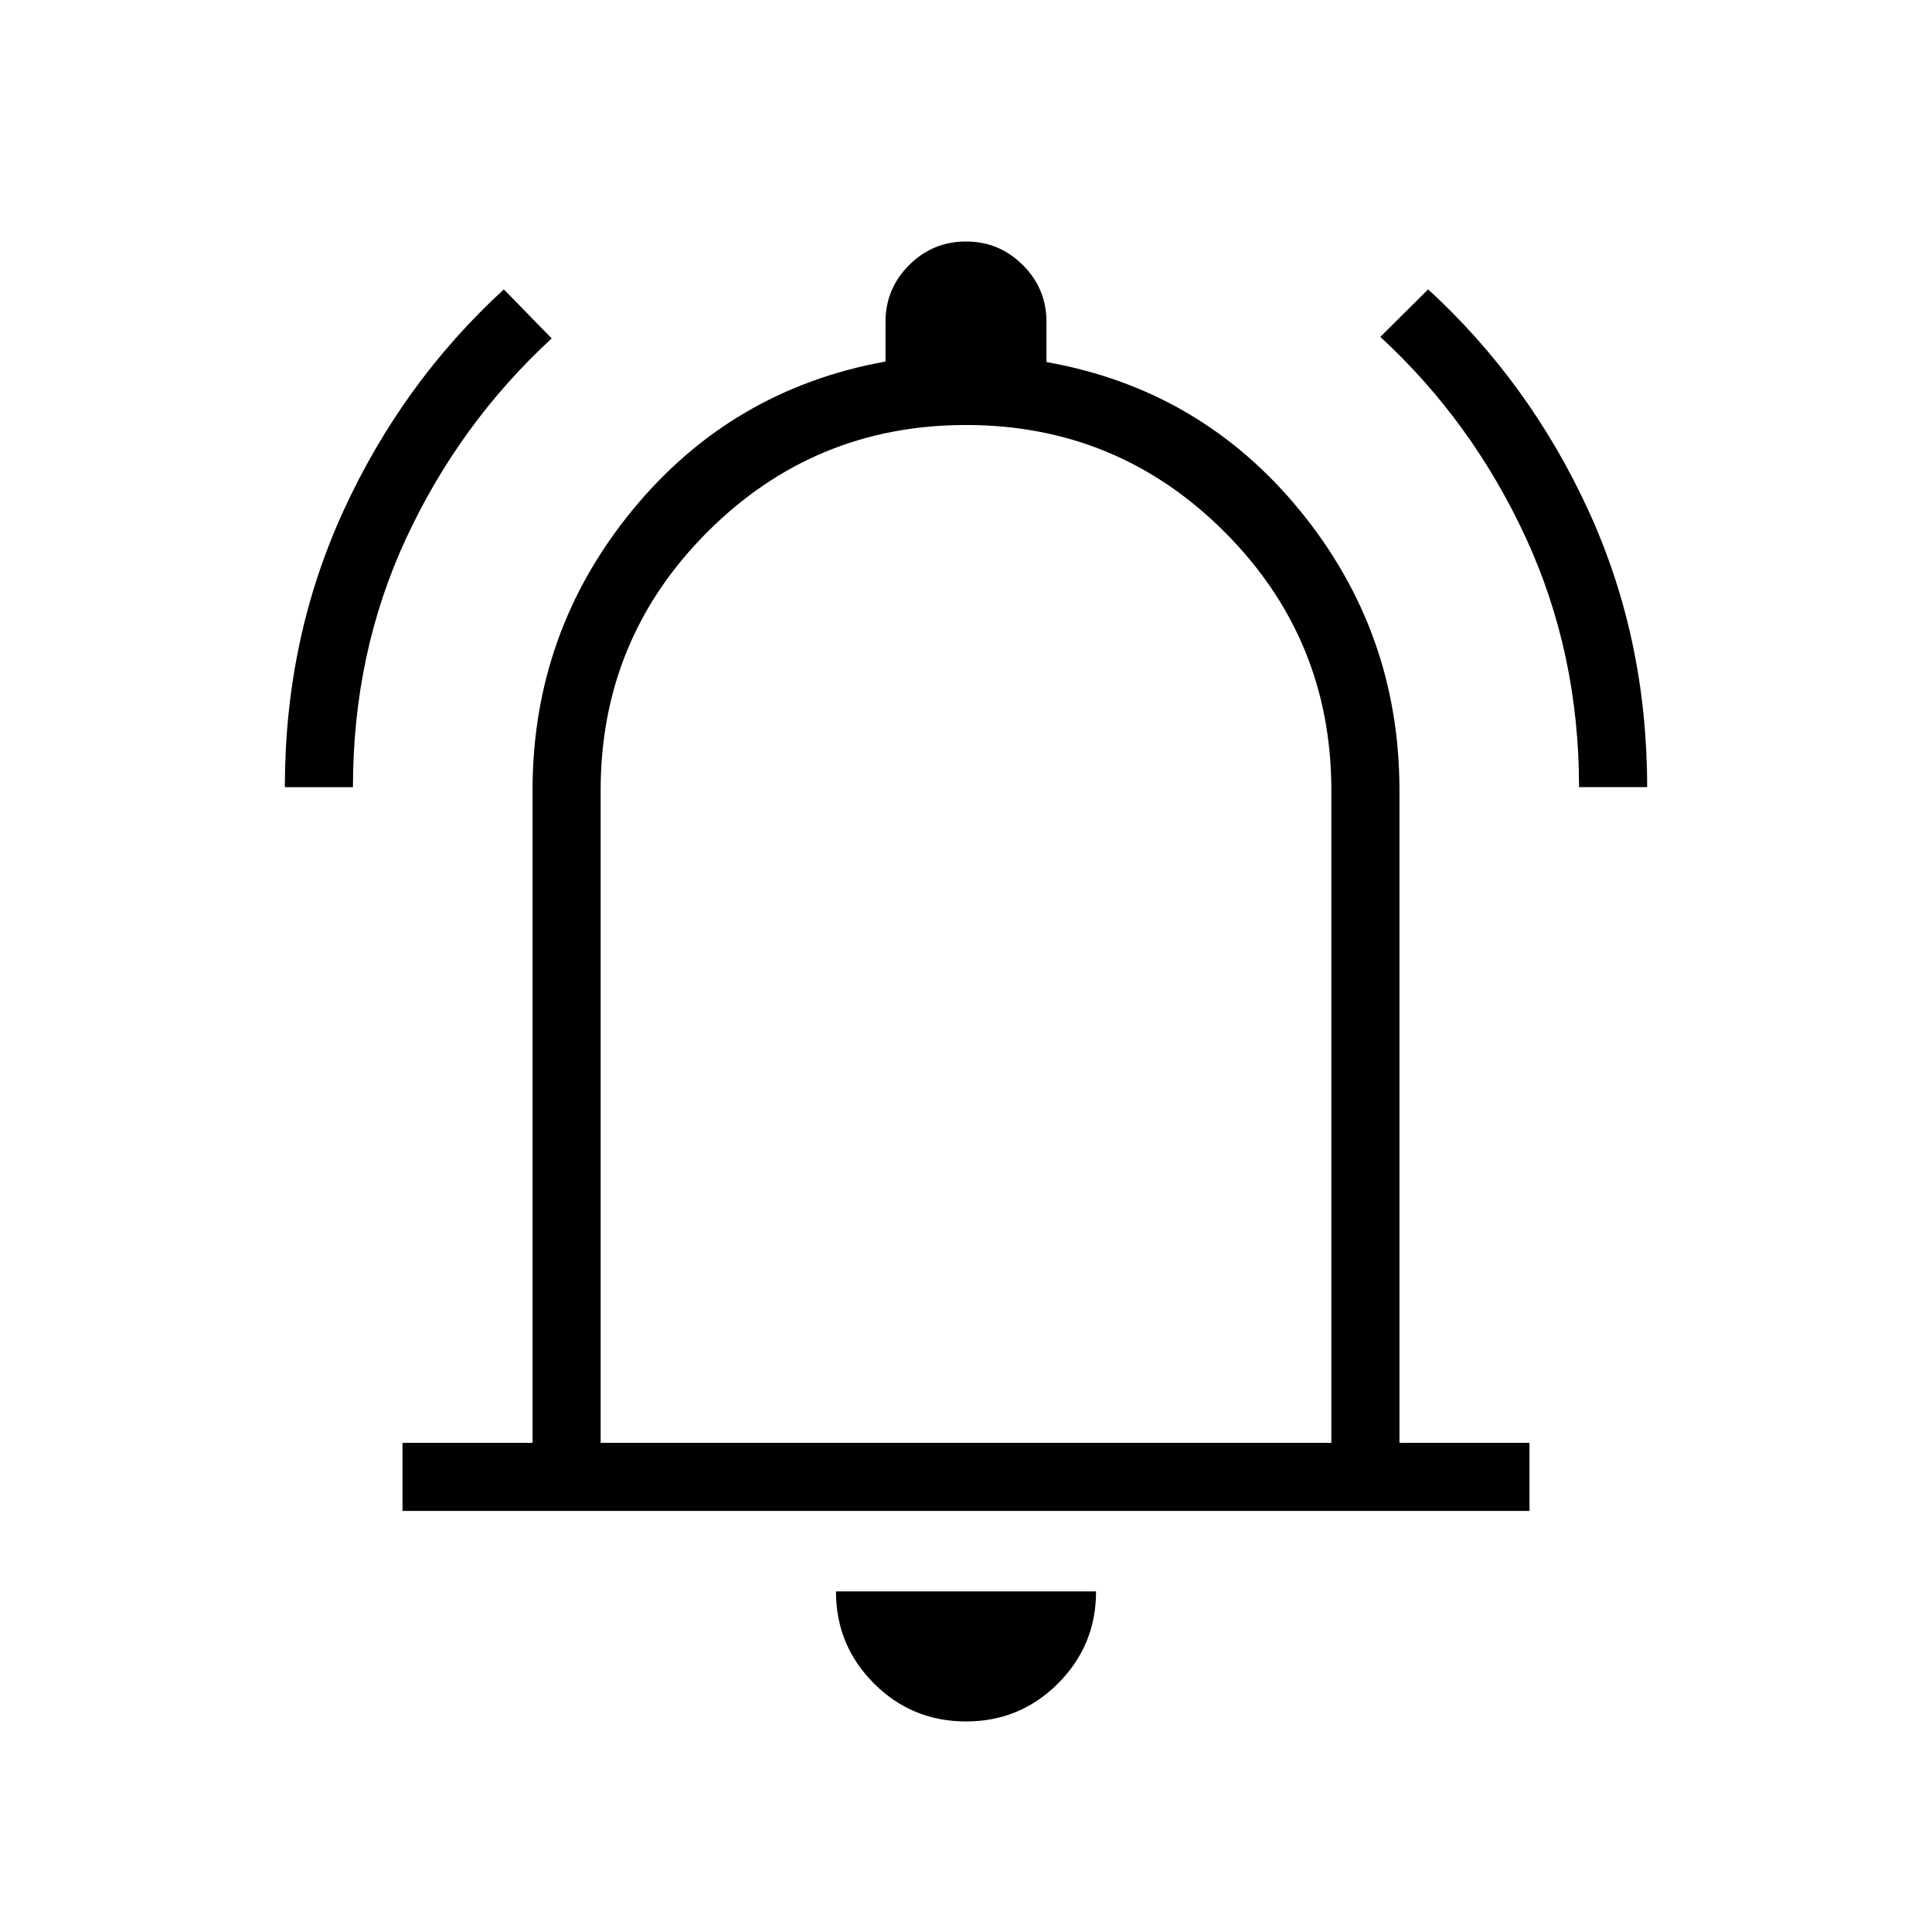 <svg xmlns="http://www.w3.org/2000/svg" height="40" viewBox="0 -960 960 960" width="40"><path d="M141.54-568.87q0-73.85 29.19-137.45 29.19-63.6 79.63-109.89l23.77 24.36q-45.67 42.09-72.21 99.1-26.54 57-26.54 123.88h-33.84Zm643.08 0q0-66.67-26.54-124.14-26.54-57.46-72.21-99.61l23.77-23.59q50.44 46.29 79.63 109.86 29.19 63.57 29.19 137.48h-33.84ZM200-209.23v-33.85h64.62v-324.2q0-78.45 49.28-138.82 49.28-60.36 126.1-74.26V-800q0-16.54 11.73-28.27T480-840q16.54 0 28.27 11.73T520-800v19.9q76.82 13.64 126.1 74 49.28 60.37 49.28 138.82v324.2H760v33.85H200Zm280-286.98Zm0 391.59q-26.85 0-45.73-18.88-18.89-18.88-18.89-45.73h129.24q0 26.85-18.89 45.73-18.88 18.88-45.73 18.88ZM298.46-243.08h363.08v-324.2q0-75.34-53.1-128.44-53.11-53.1-128.44-53.1t-128.44 53.1q-53.1 53.1-53.1 128.44v324.2Z"/></svg>